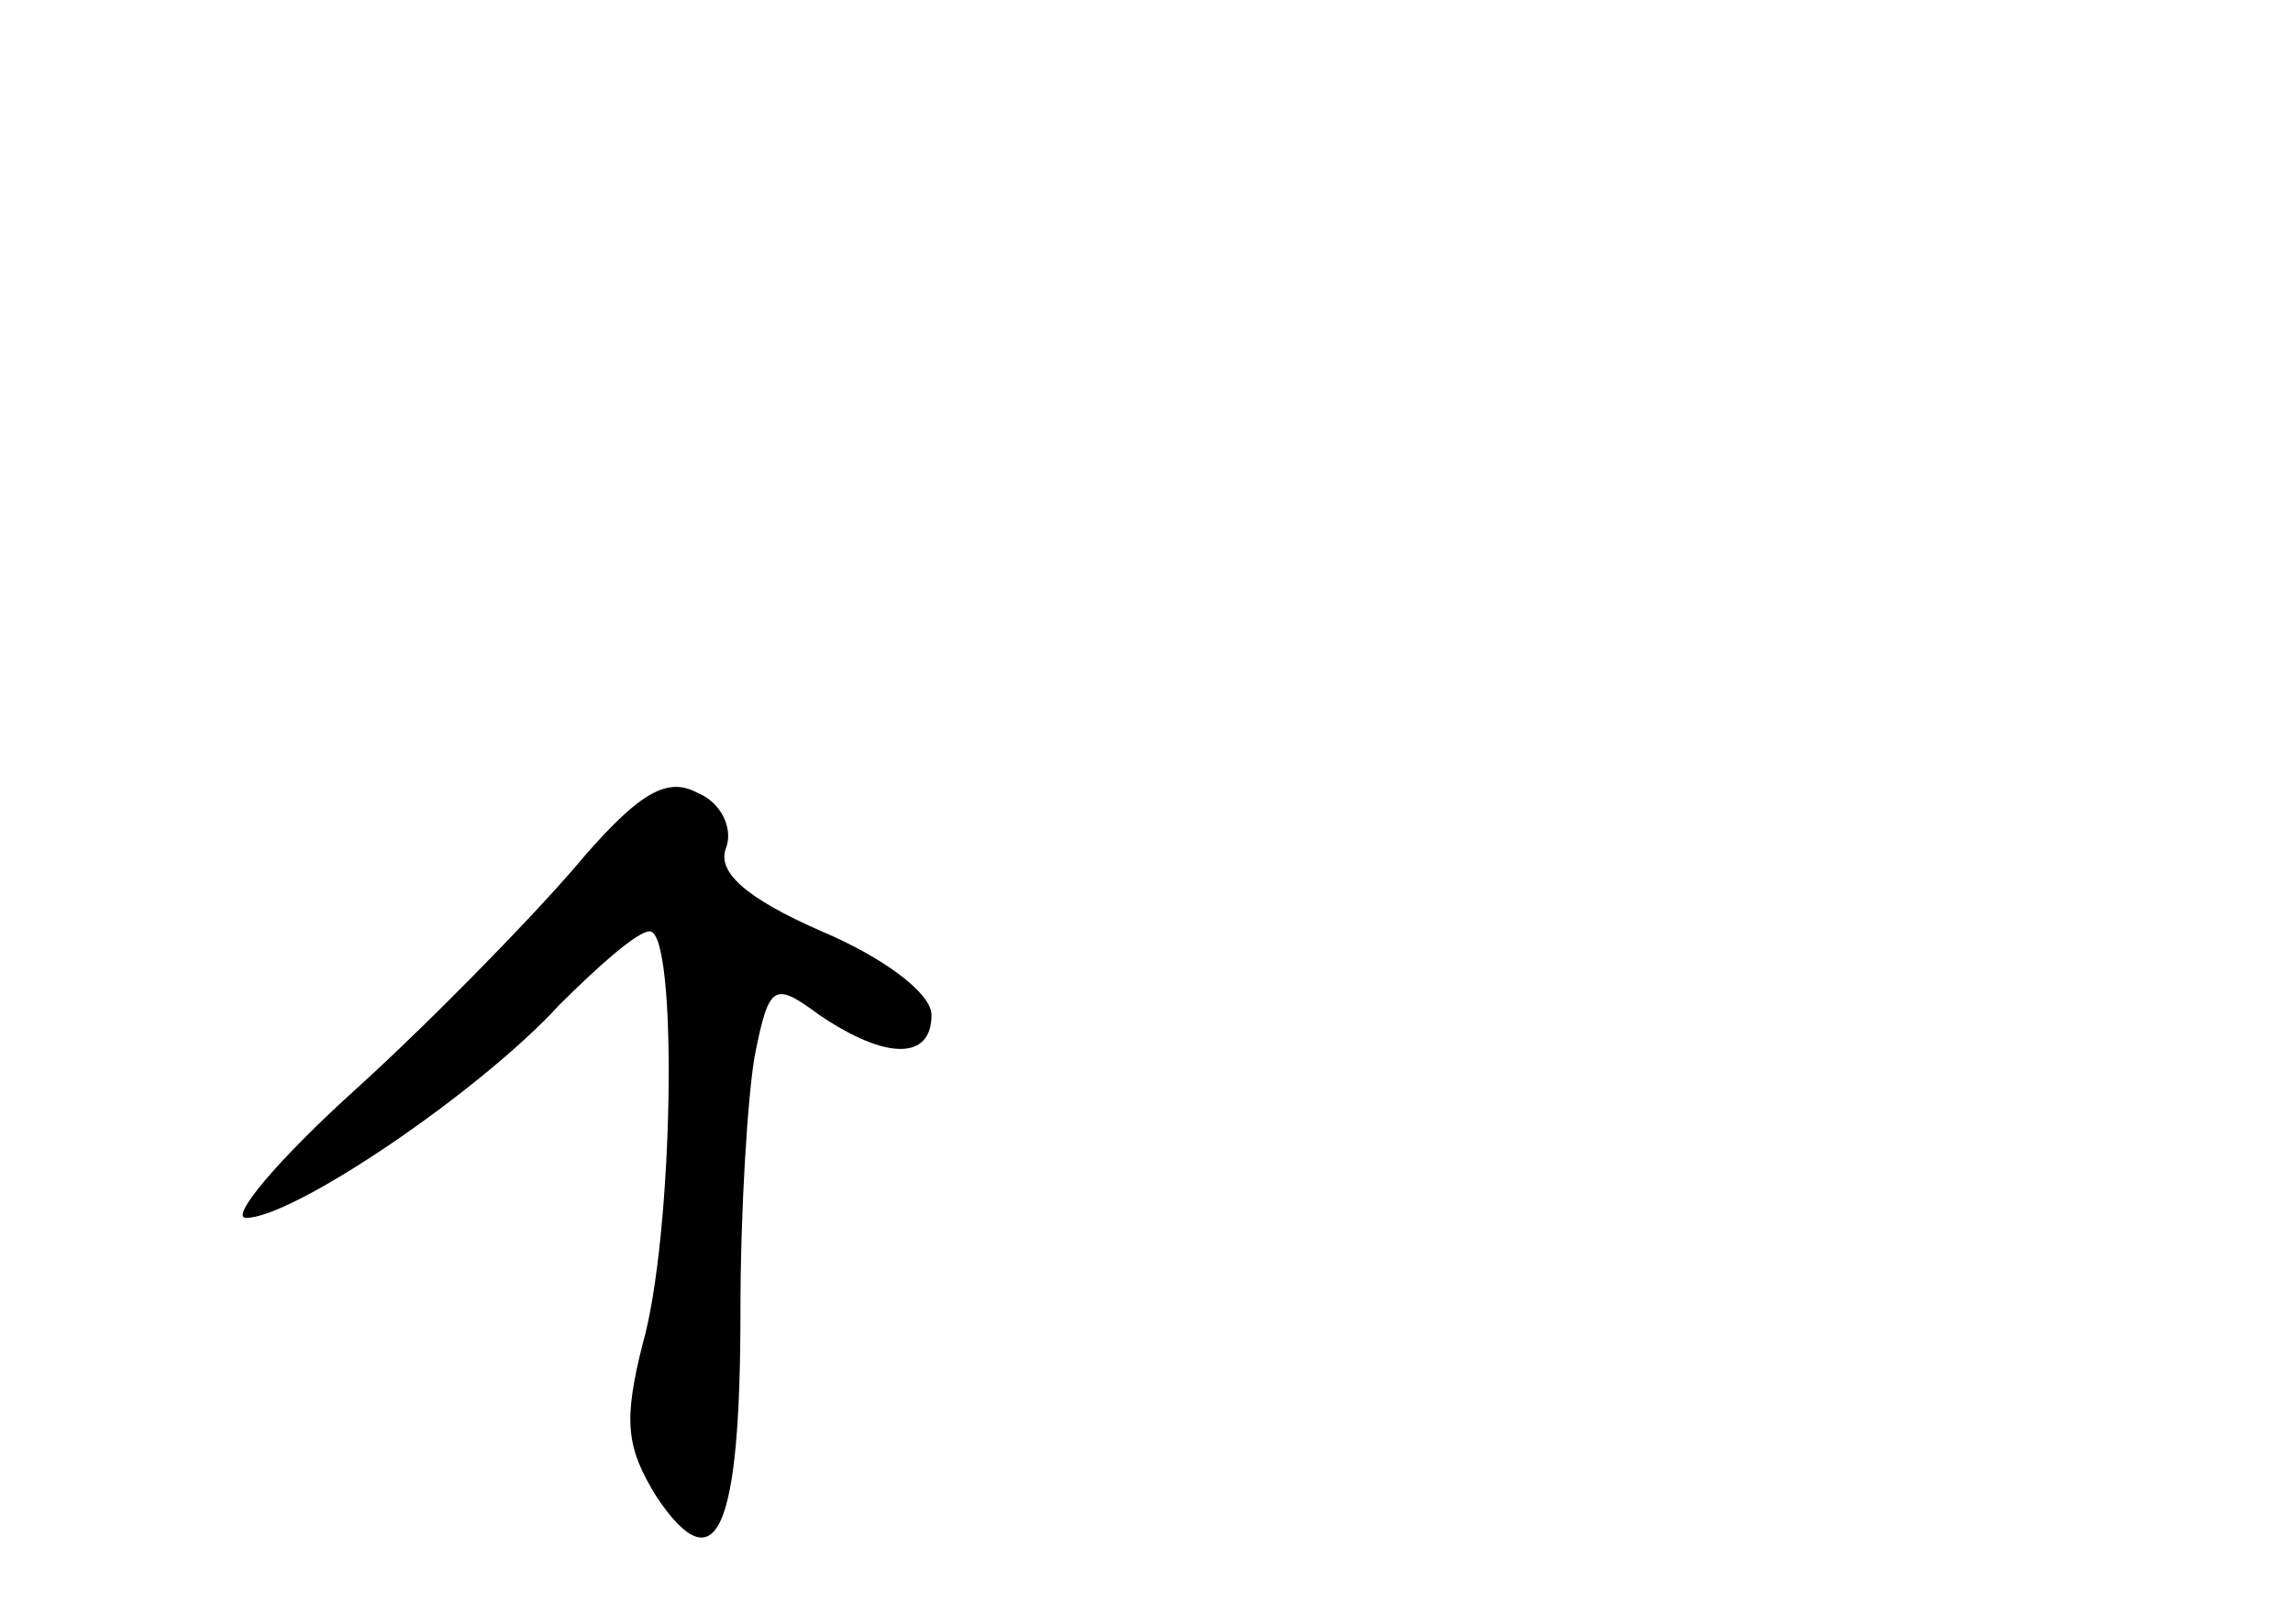 <?xml version="1.0" standalone="no"?>
<!DOCTYPE svg PUBLIC "-//W3C//DTD SVG 20010904//EN"
 "http://www.w3.org/TR/2001/REC-SVG-20010904/DTD/svg10.dtd">
<svg version="1.0" xmlns="http://www.w3.org/2000/svg"
 width="96pt" height="68pt" viewBox="0 0 96 68"
 preserveAspectRatio="xMidYMid meet">
<g transform="translate(0,68) scale(0.1,-0.1)"
fill="#000000" stroke="none">
<path d="M240 316 c-19 -22 -61 -65 -92 -93 -32 -29 -52 -53 -45 -53 20 0 98
53 131 89 17 17 33 31 38 31 12 0 10 -128 -3 -173 -8 -32 -7 -43 6 -64 25 -37
35 -14 35 78 0 42 3 90 6 107 6 30 8 31 27 17 28 -19 47 -19 47 0 0 9 -20 24
-46 35 -32 14 -44 25 -40 35 3 8 -2 19 -12 23 -13 7 -25 0 -52 -32z"/>
</g>
</svg>
